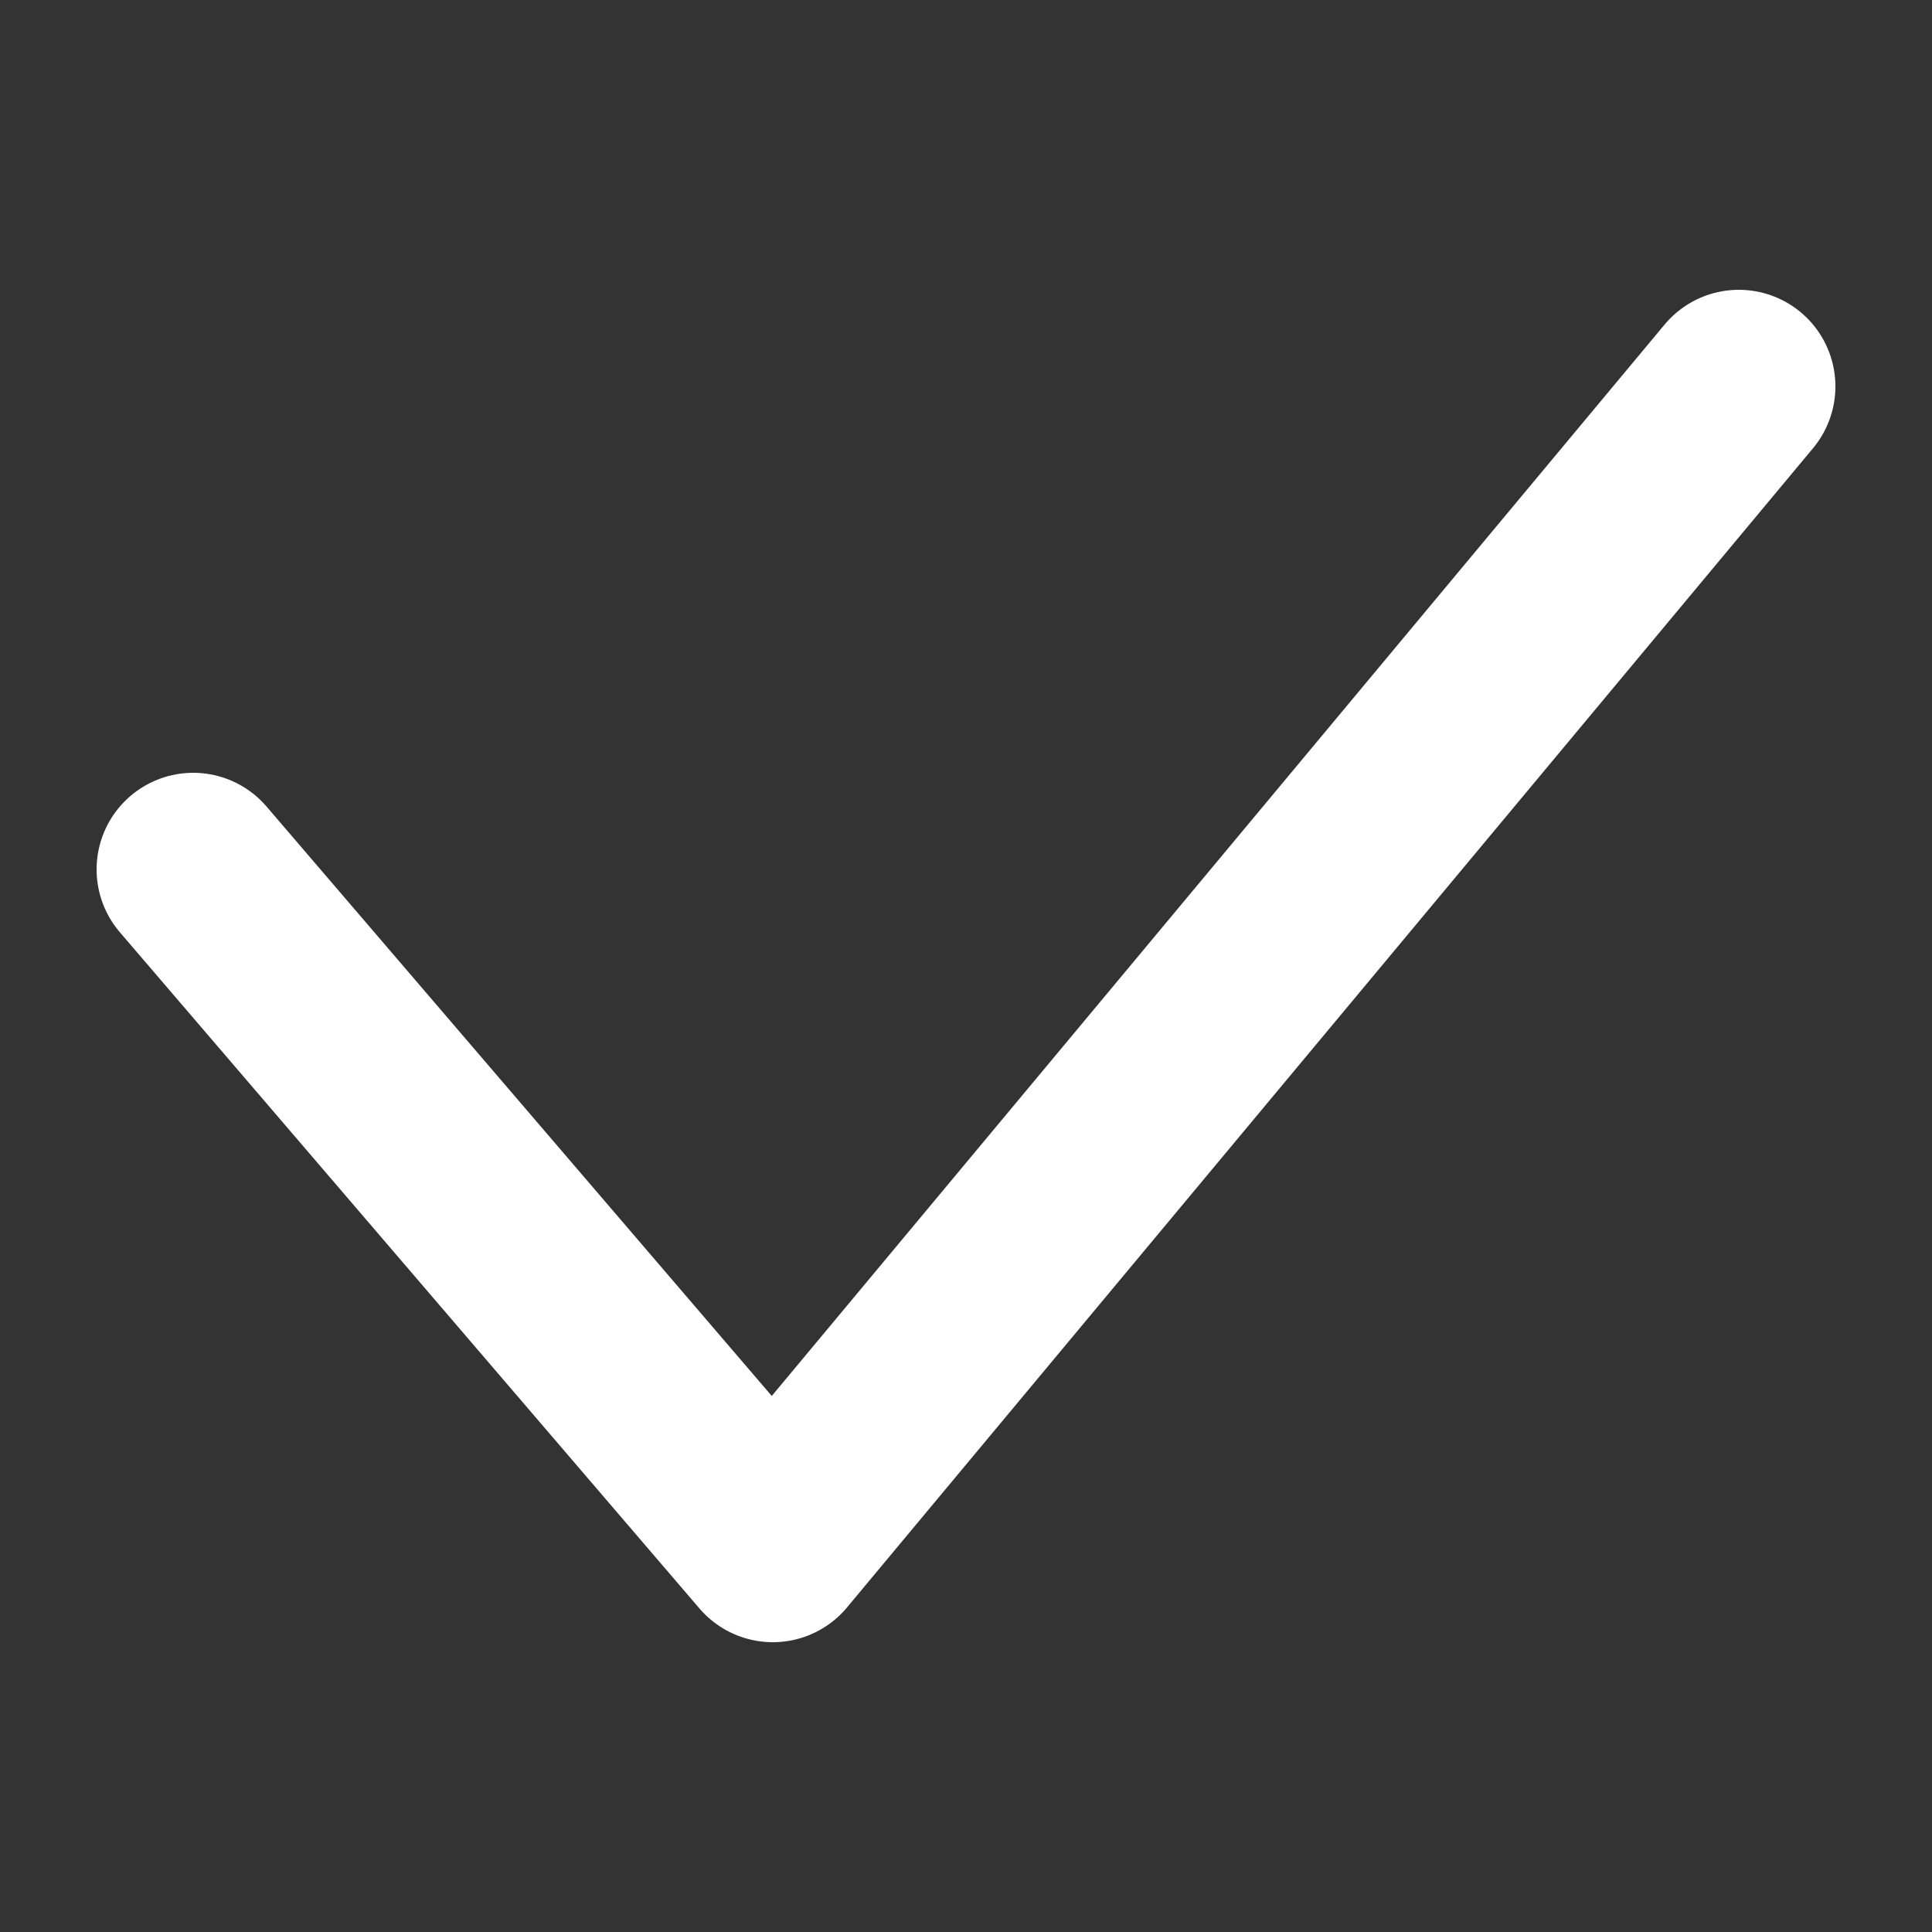 <svg xmlns="http://www.w3.org/2000/svg" width="10" height="10" fill="none"><rect width="100%" height="100%" fill="#333333" stroke="none"/><path stroke="#fff" stroke-linecap="round" stroke-linejoin="round" d="M1 4.5 4 8l5-6"/></svg>